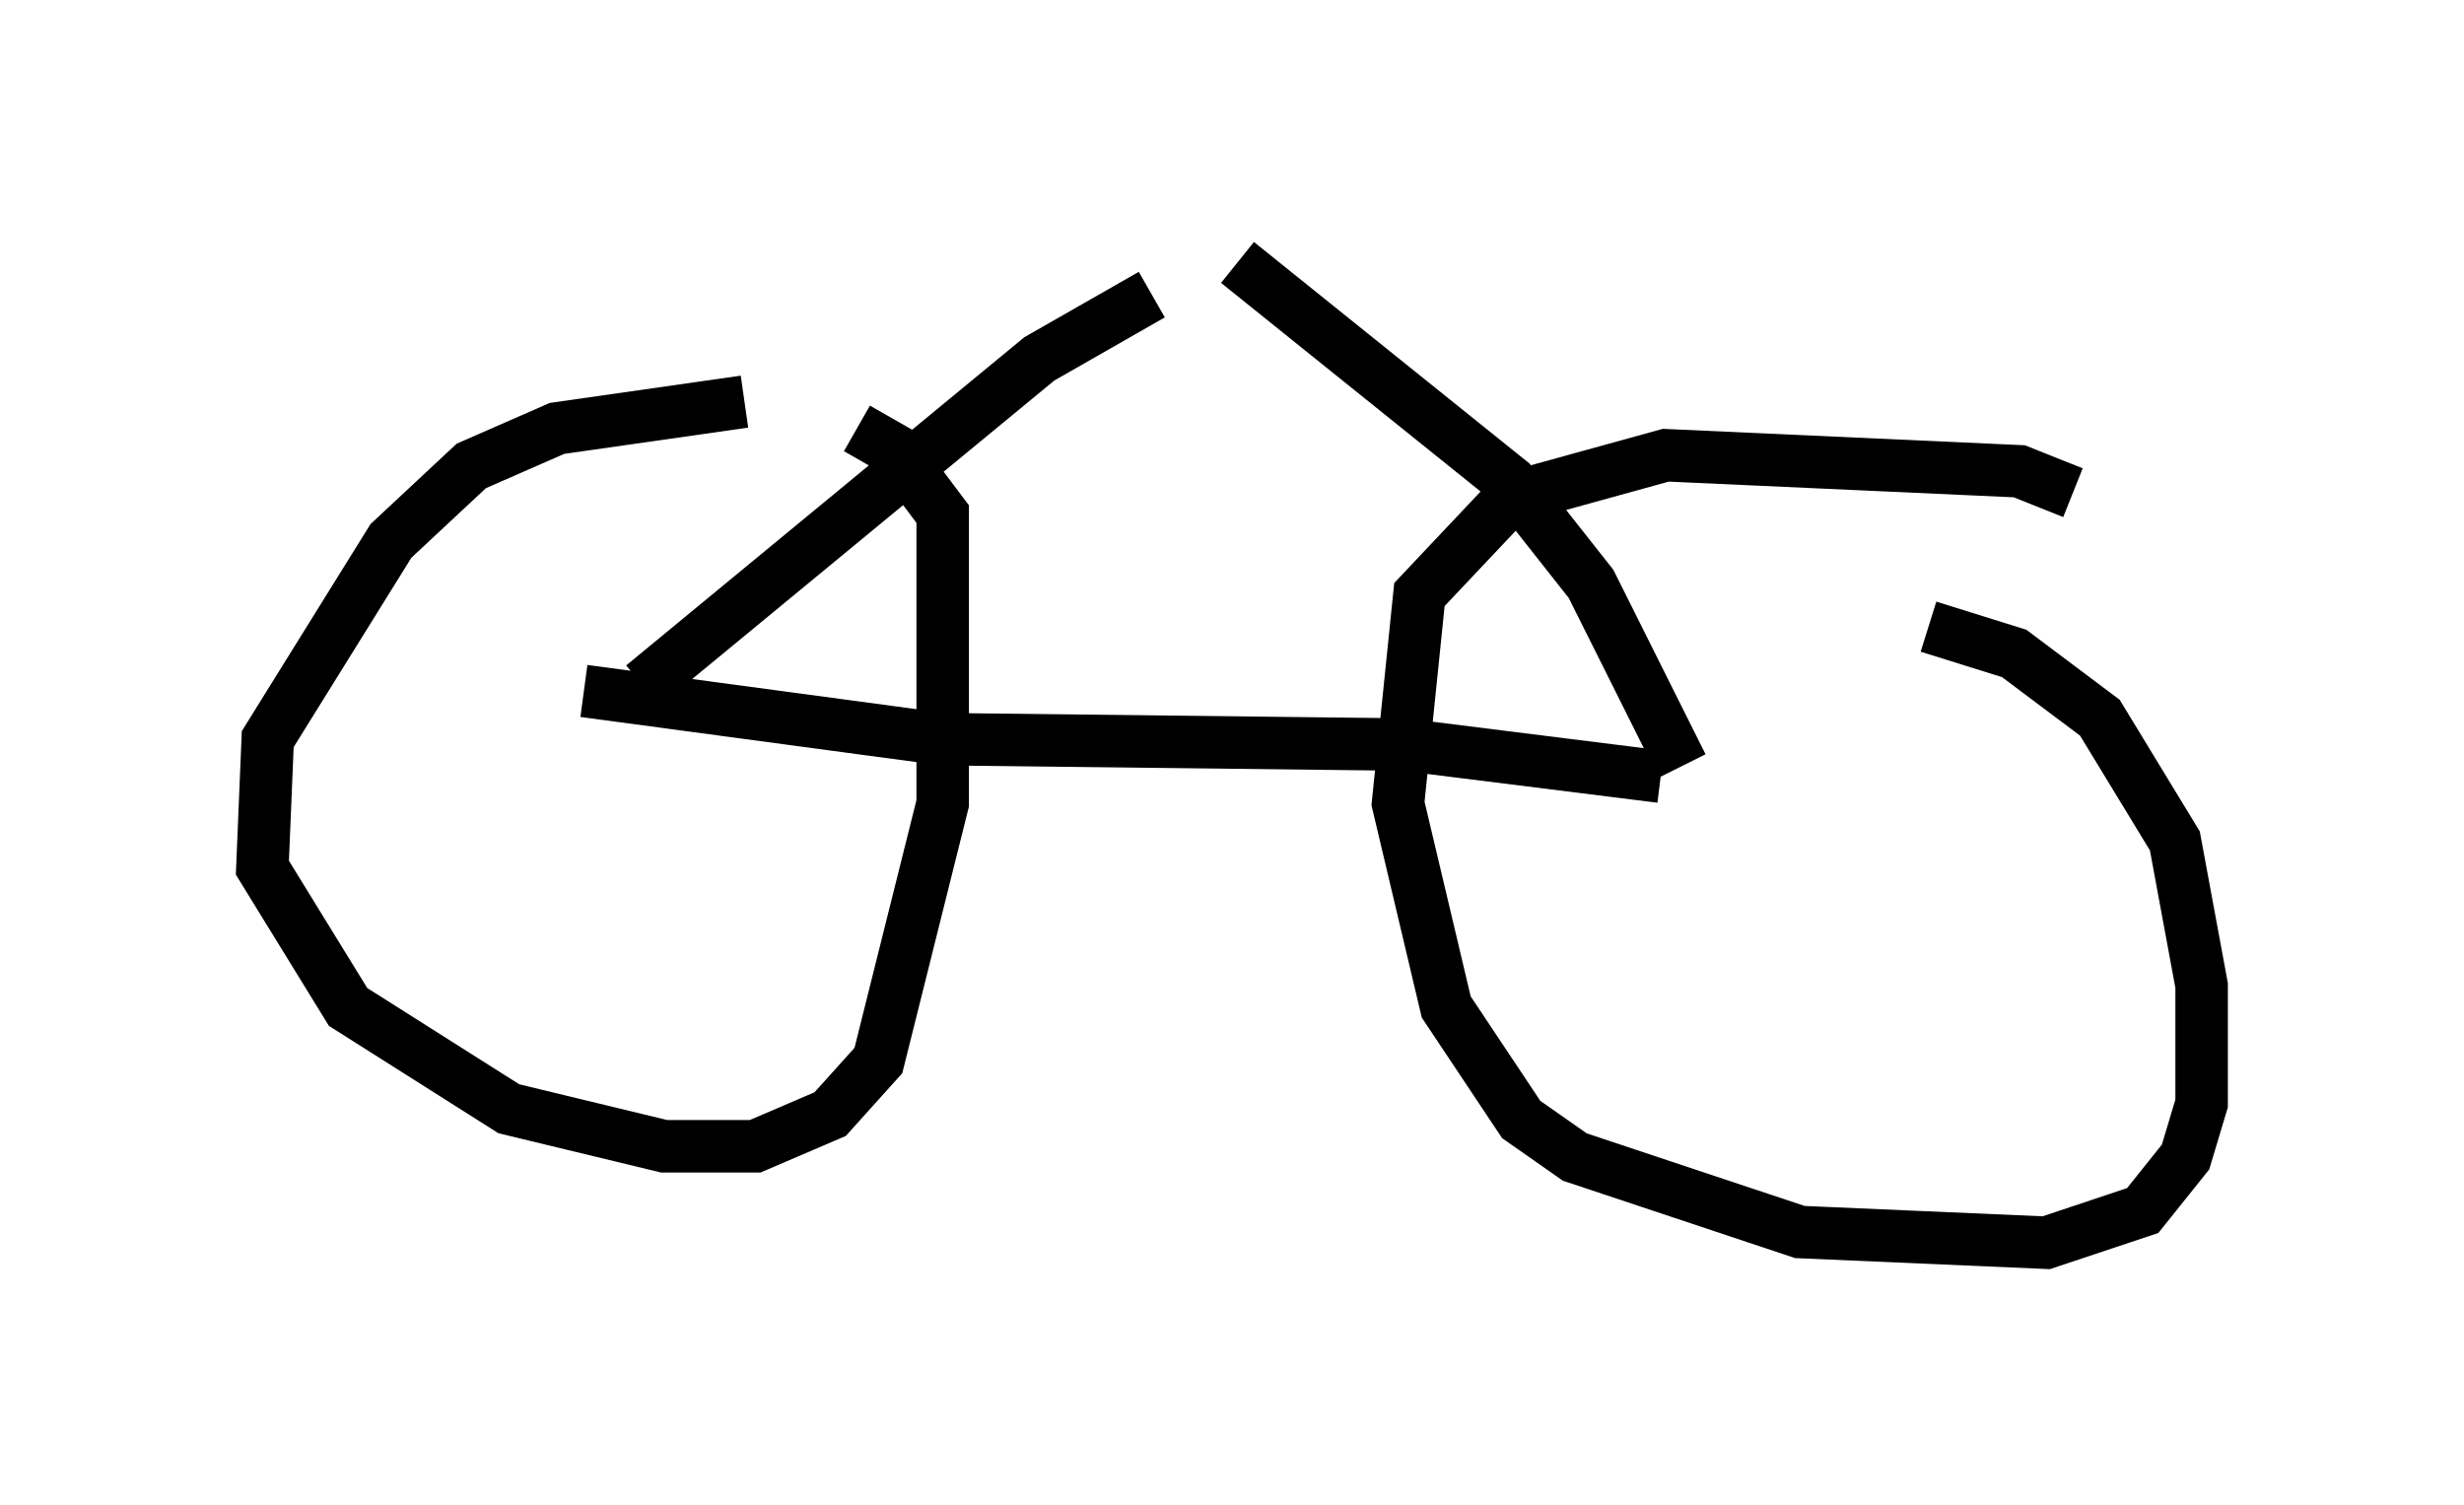 <?xml version="1.0" encoding="utf-8" ?>
<svg baseProfile="full" height="28.681" version="1.1" width="46.955" xmlns="http://www.w3.org/2000/svg" xmlns:ev="http://www.w3.org/2001/xml-events" xmlns:xlink="http://www.w3.org/1999/xlink"><defs /><rect fill="white" height="28.681" width="46.955" x="0" y="0" /><path d="M18.679, 7.552 m-4.492, 0.102 l-3.573, 0.51 -1.633, 0.715 l-1.531, 1.429 -2.348, 3.777 l-0.102, 2.45 1.633, 2.654 l3.063, 1.94 2.96, 0.715 l1.735, 0.0 1.429, -0.613 l0.919, -1.021 1.225, -4.9 l0.0, -5.513 -0.919, -1.225 l-0.715, -0.408 m23.173, 1.225 l-1.021, -0.408 -6.738, -0.306 l-2.96, 0.817 -1.735, 1.838 l-0.408, 3.981 0.919, 3.879 l1.429, 2.144 1.021, 0.715 l4.288, 1.429 4.696, 0.204 l1.838, -0.613 0.817, -1.021 l0.306, -1.021 0.0, -2.246 l-0.51, -2.756 -1.429, -2.348 l-1.633, -1.225 -1.633, -0.51 m-25.623, 1.225 l6.84, 0.919 8.779, 0.102 l4.9, 0.613 m0.408, -0.204 l-1.735, -3.471 -1.531, -1.94 l-5.206, -4.185 m-11.331, 8.065 l7.554, -6.227 2.144, -1.225 " fill="none" stroke="black" stroke-width="1" /></svg>